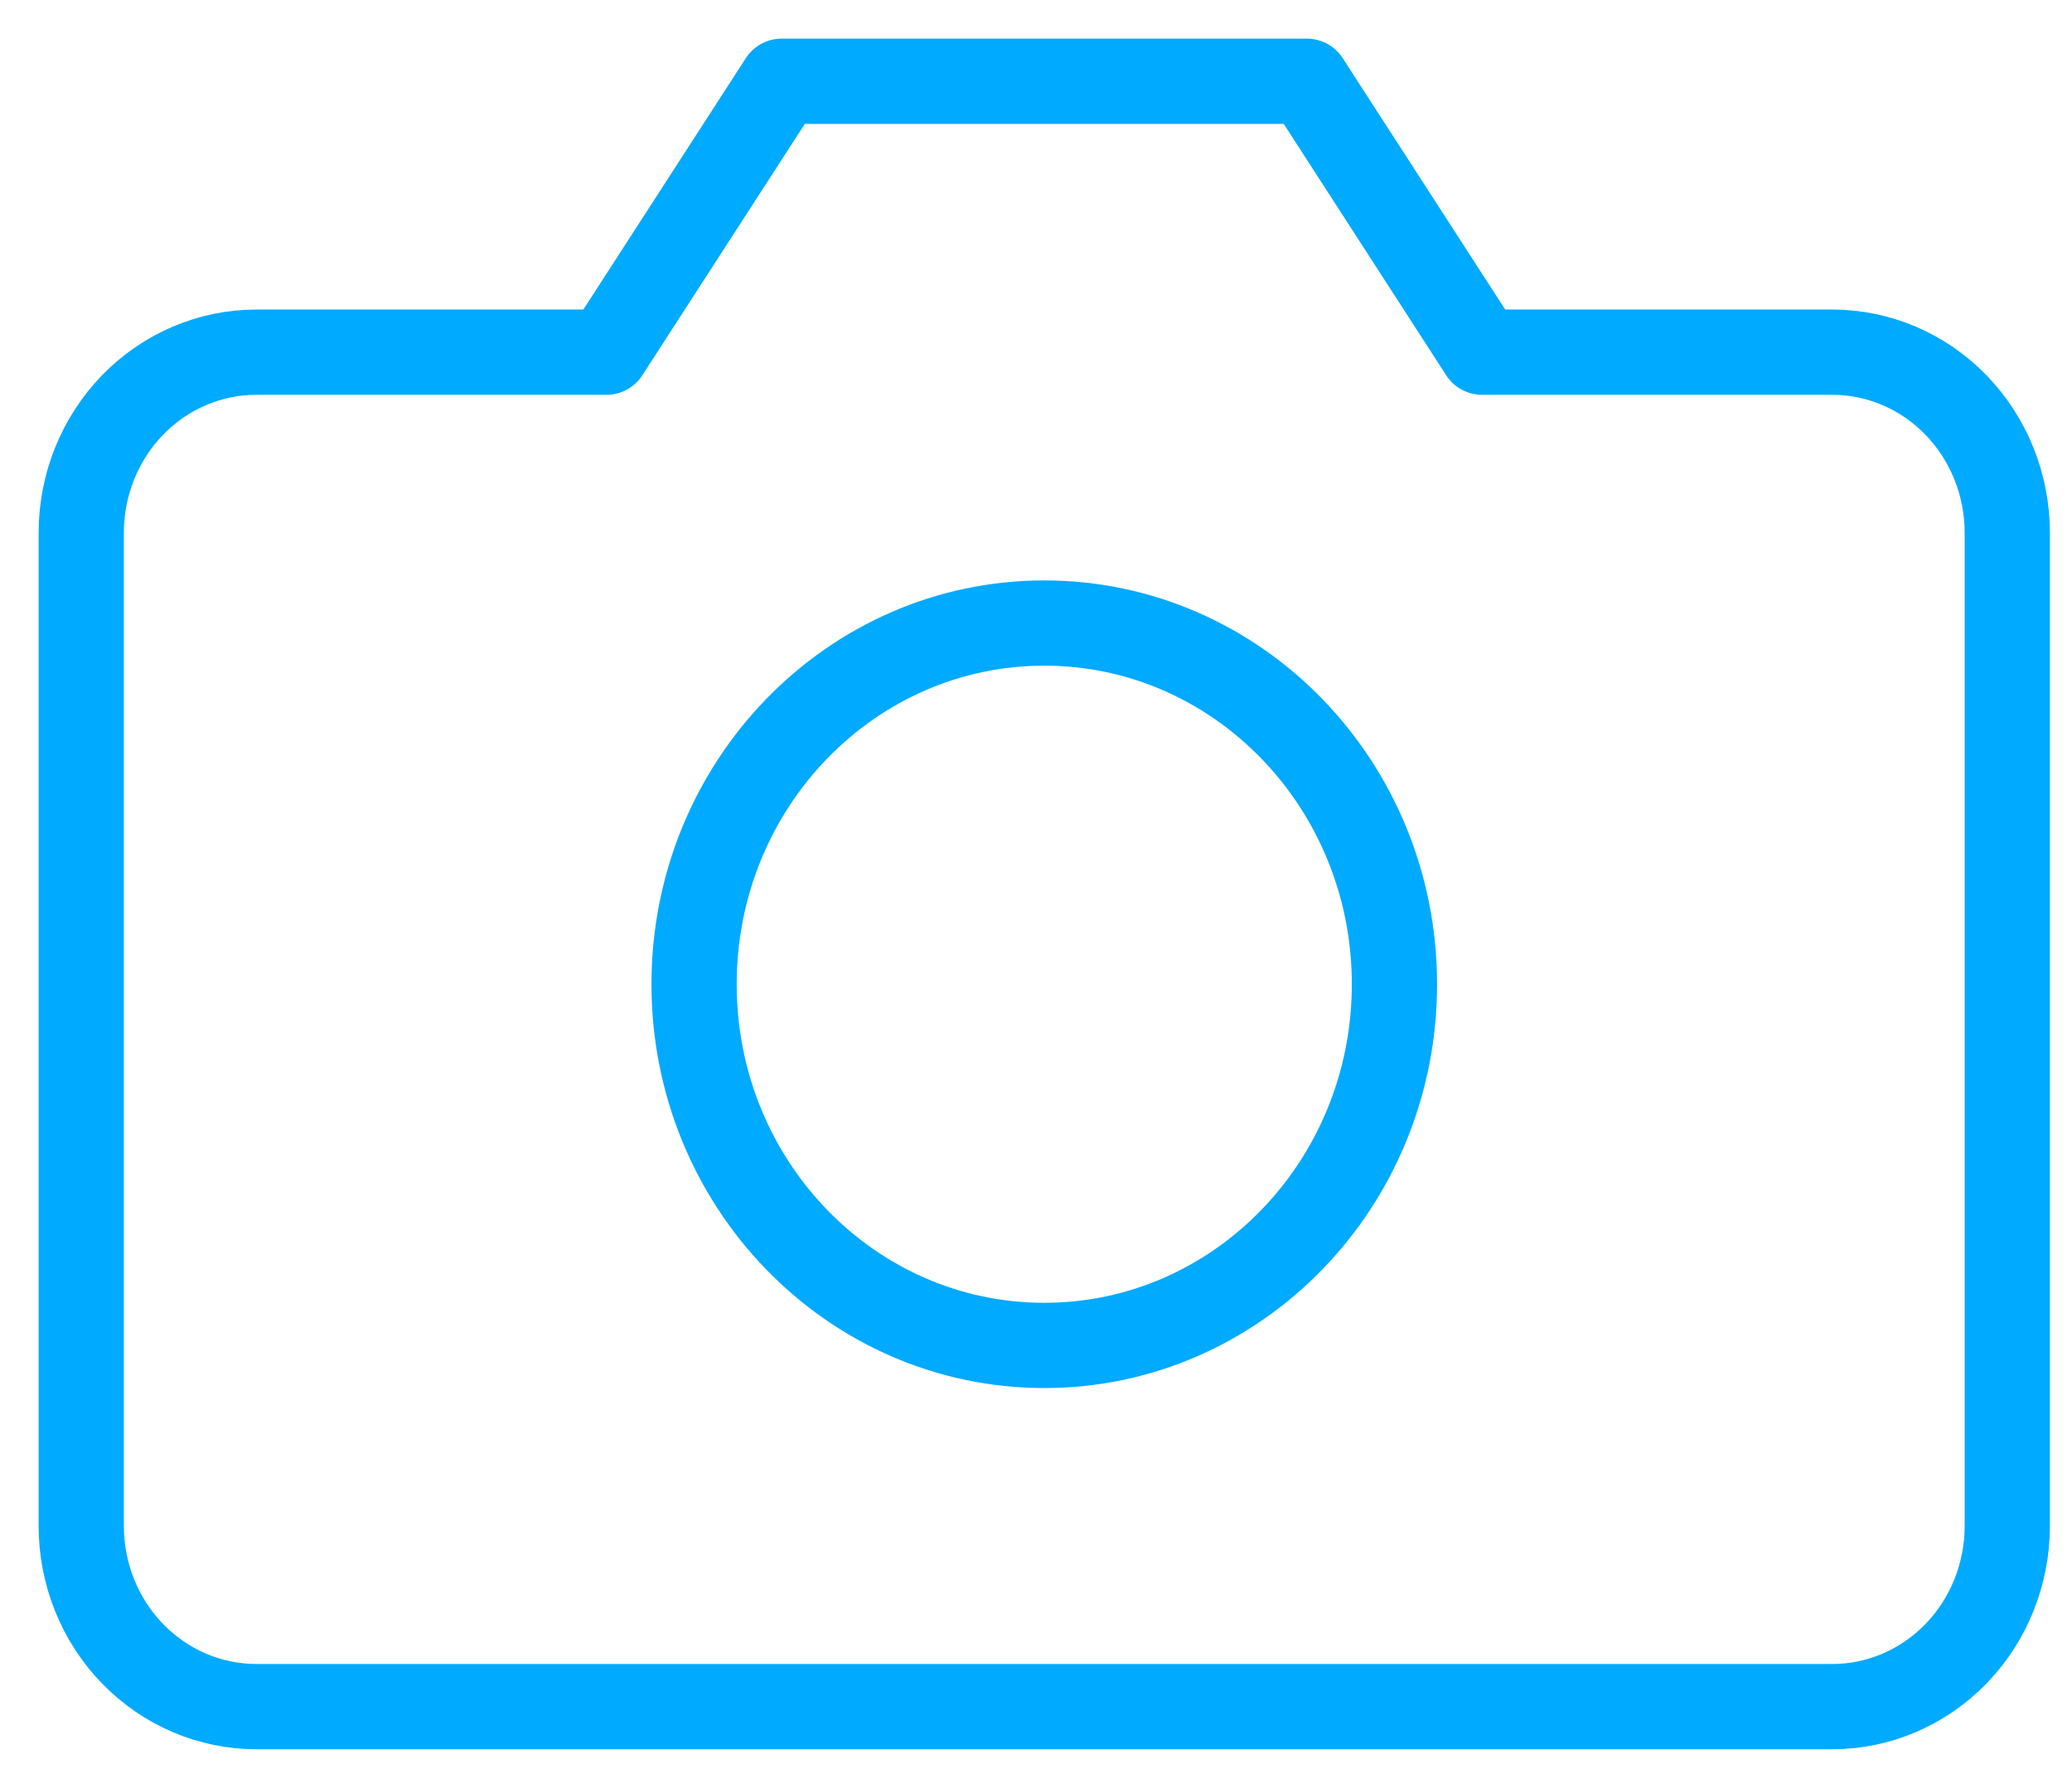 <svg width="51" height="44" viewBox="0 0 51 44" fill="none" xmlns="http://www.w3.org/2000/svg">
<path d="M49.407 37.556C49.407 38.734 48.953 39.865 48.145 40.698C47.337 41.532 46.241 42 45.098 42H6.31C5.167 42 4.071 41.532 3.262 40.698C2.454 39.865 2 38.734 2 37.556V13.111C2 11.932 2.454 10.802 3.262 9.968C4.071 9.135 5.167 8.667 6.31 8.667H14.929L19.239 2H32.168L36.478 8.667H45.098C46.241 8.667 47.337 9.135 48.145 9.968C48.953 10.802 49.407 11.932 49.407 13.111V37.556Z" stroke="#00AAFF" stroke-width="2.098" stroke-linecap="round" stroke-linejoin="round"/>
<path d="M25.704 33.111C30.464 33.111 34.323 29.131 34.323 24.222C34.323 19.313 30.464 15.333 25.704 15.333C20.943 15.333 17.084 19.313 17.084 24.222C17.084 29.131 20.943 33.111 25.704 33.111Z" stroke="#00AAFF" stroke-width="2.098" stroke-linecap="round" stroke-linejoin="round"/>
</svg>
